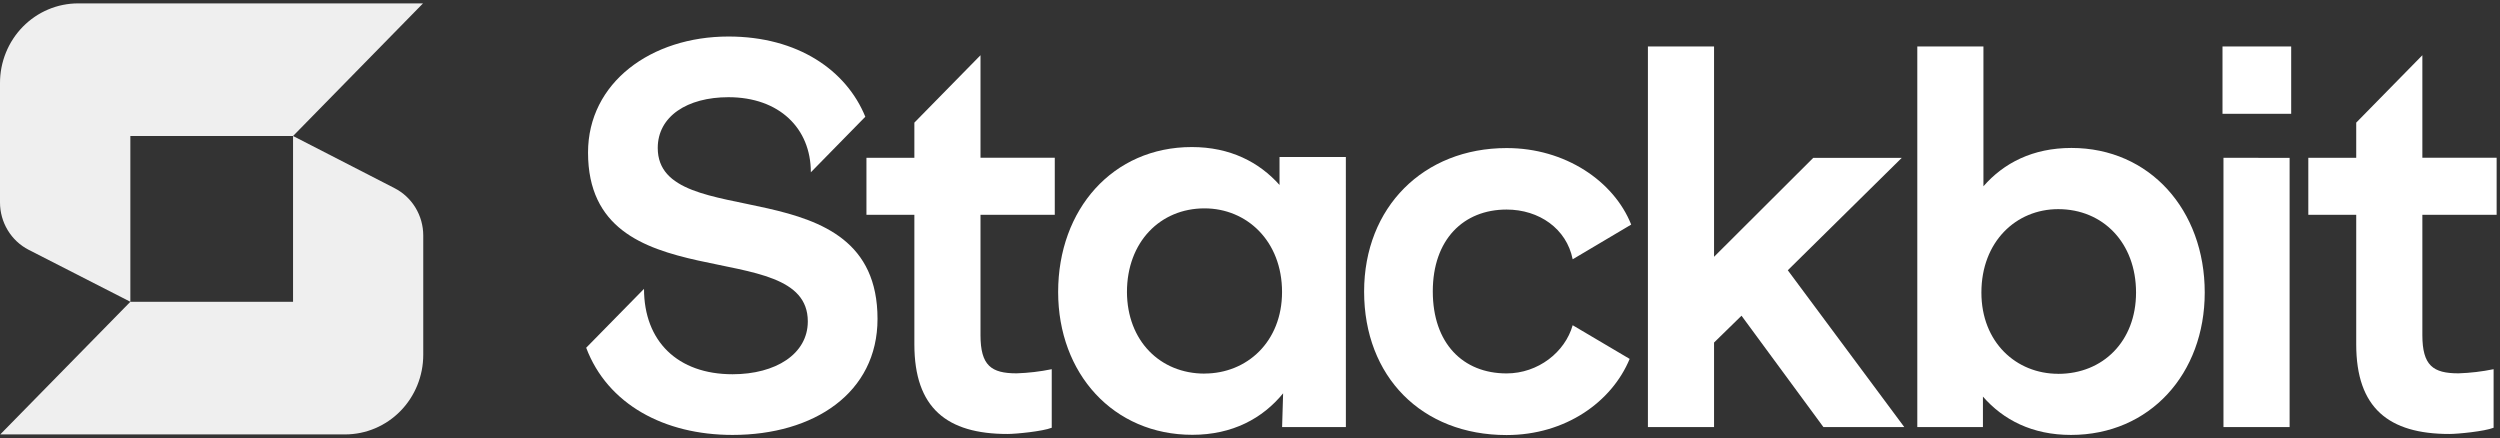 <svg width="268" height="47" viewBox="0 0 268 47" fill="none" xmlns="http://www.w3.org/2000/svg">
<rect x="0" y="0" width="268" height="47" fill="#333333" stroke="none"/>
<g clip-path="url(#clip0_5_12)">
<path d="M86.923 18.47C86.923 13.762 83.543 10.42 78.09 10.42C73.672 10.42 70.51 12.473 70.51 15.86C70.51 25.244 94.07 17.639 94.07 34.184C94.07 42.125 87.252 46.624 78.526 46.624C71.213 46.624 65.126 43.341 62.839 37.279L69.038 30.965C69.038 36.572 72.634 40.119 78.526 40.119C83.15 40.119 86.597 37.953 86.597 34.456C86.597 24.959 63.037 32.568 63.037 16.352C63.037 8.856 69.8 3.915 78.09 3.915C85.539 3.915 90.733 7.545 92.762 12.515L86.923 18.47Z" fill="white"/>
<path d="M105.109 5.921V16.907H113.072V23.029H105.109V35.913C105.109 39.188 106.255 40.022 108.983 40.022C110.247 39.981 111.506 39.832 112.746 39.578V45.855C111.765 46.242 108.929 46.522 108.002 46.522C101.511 46.522 98.02 43.744 98.02 36.915V23.029H92.883V16.917H98.02V13.145L105.109 5.921Z" fill="white"/>
<path d="M259.677 5.921V16.907H267.639V23.029H259.677V35.913C259.677 39.188 260.824 40.022 263.55 40.022C264.815 39.981 266.074 39.832 267.314 39.578V45.855C266.332 46.242 263.496 46.522 262.571 46.522C256.079 46.522 252.587 43.744 252.587 36.915V23.029H247.451V16.917H252.587V13.145L259.677 5.921Z" fill="white"/>
<path d="M174.864 24.075L168.591 27.795C167.939 24.517 164.995 22.464 161.504 22.464C156.88 22.464 153.595 25.684 153.595 31.236C153.595 36.789 156.814 40.03 161.504 40.03C164.884 40.03 167.774 37.752 168.591 34.864L174.699 38.474C172.791 43.082 167.828 46.637 161.504 46.637C152.396 46.637 146.233 40.359 146.233 31.255C146.233 22.205 152.614 15.873 161.504 15.873C167.774 15.86 173.009 19.415 174.864 24.075Z" fill="white"/>
<path d="M183.746 4.982V27.528L194.381 16.922H203.869L191.652 28.972L204.141 45.784H195.472L186.69 33.844L183.746 36.721V45.784H176.656V4.982H183.746Z" fill="white"/>
<path d="M212.624 4.982V19.969C214.805 17.471 217.913 15.86 222.06 15.86C230.457 15.86 236.347 22.524 236.347 31.354C236.347 40.072 230.457 46.624 222.006 46.624C217.859 46.624 214.751 45.013 212.57 42.515V45.784H205.535V4.982H212.624ZM220.641 40.077C225.44 40.077 228.984 36.578 228.984 31.36C228.984 26.029 225.44 22.42 220.641 22.42C216.116 22.42 212.406 25.917 212.406 31.36C212.406 36.685 216.128 40.072 220.641 40.072V40.077Z" fill="white"/>
<path d="M238.252 4.982H245.615V12.201H238.252V4.982ZM245.446 16.922V45.784H238.356V16.917L245.446 16.922Z" fill="white"/>
<path d="M8.376 0.363C7.275 0.363 6.185 0.584 5.168 1.014C4.151 1.443 3.227 2.073 2.449 2.866C1.671 3.659 1.054 4.601 0.634 5.638C0.214 6.674 -0.002 7.784 9.84703e-06 8.906V21.698C-0 22.751 0.287 23.783 0.829 24.68C1.371 25.577 2.146 26.303 3.07 26.777L13.974 32.351V14.579H31.415L45.347 0.363H8.376Z" fill="#EFEFEF"/>
<path d="M36.999 46.569C39.22 46.568 41.35 45.669 42.921 44.07C44.491 42.47 45.373 40.301 45.373 38.04V25.245C45.372 24.191 45.083 23.158 44.539 22.261C43.995 21.365 43.216 20.64 42.291 20.168L31.415 14.579V32.351H13.974L0.028 46.569H36.999Z" fill="#EFEFEF"/>
<path d="M144.278 45.785H142.973H137.442L137.55 42.165C135.364 44.838 132.138 46.611 127.817 46.611C119.341 46.611 113.433 40.041 113.433 31.3C113.433 22.447 119.284 15.764 127.761 15.764C131.871 15.764 134.979 17.378 137.165 19.828V16.831H144.275L144.278 45.785ZM129.122 40.044C133.661 40.044 137.435 36.644 137.435 31.303C137.435 25.844 133.661 22.337 129.122 22.337C124.365 22.337 120.81 25.956 120.81 31.303C120.831 36.544 124.373 40.051 129.13 40.051L129.122 40.044Z" fill="white"/>
</g>
<defs>
<clipPath id="clip0_5_12">
<rect width="268" height="46.273" fill="white" transform="translate(0 0.363)"/>
</clipPath>
</defs>
</svg>
